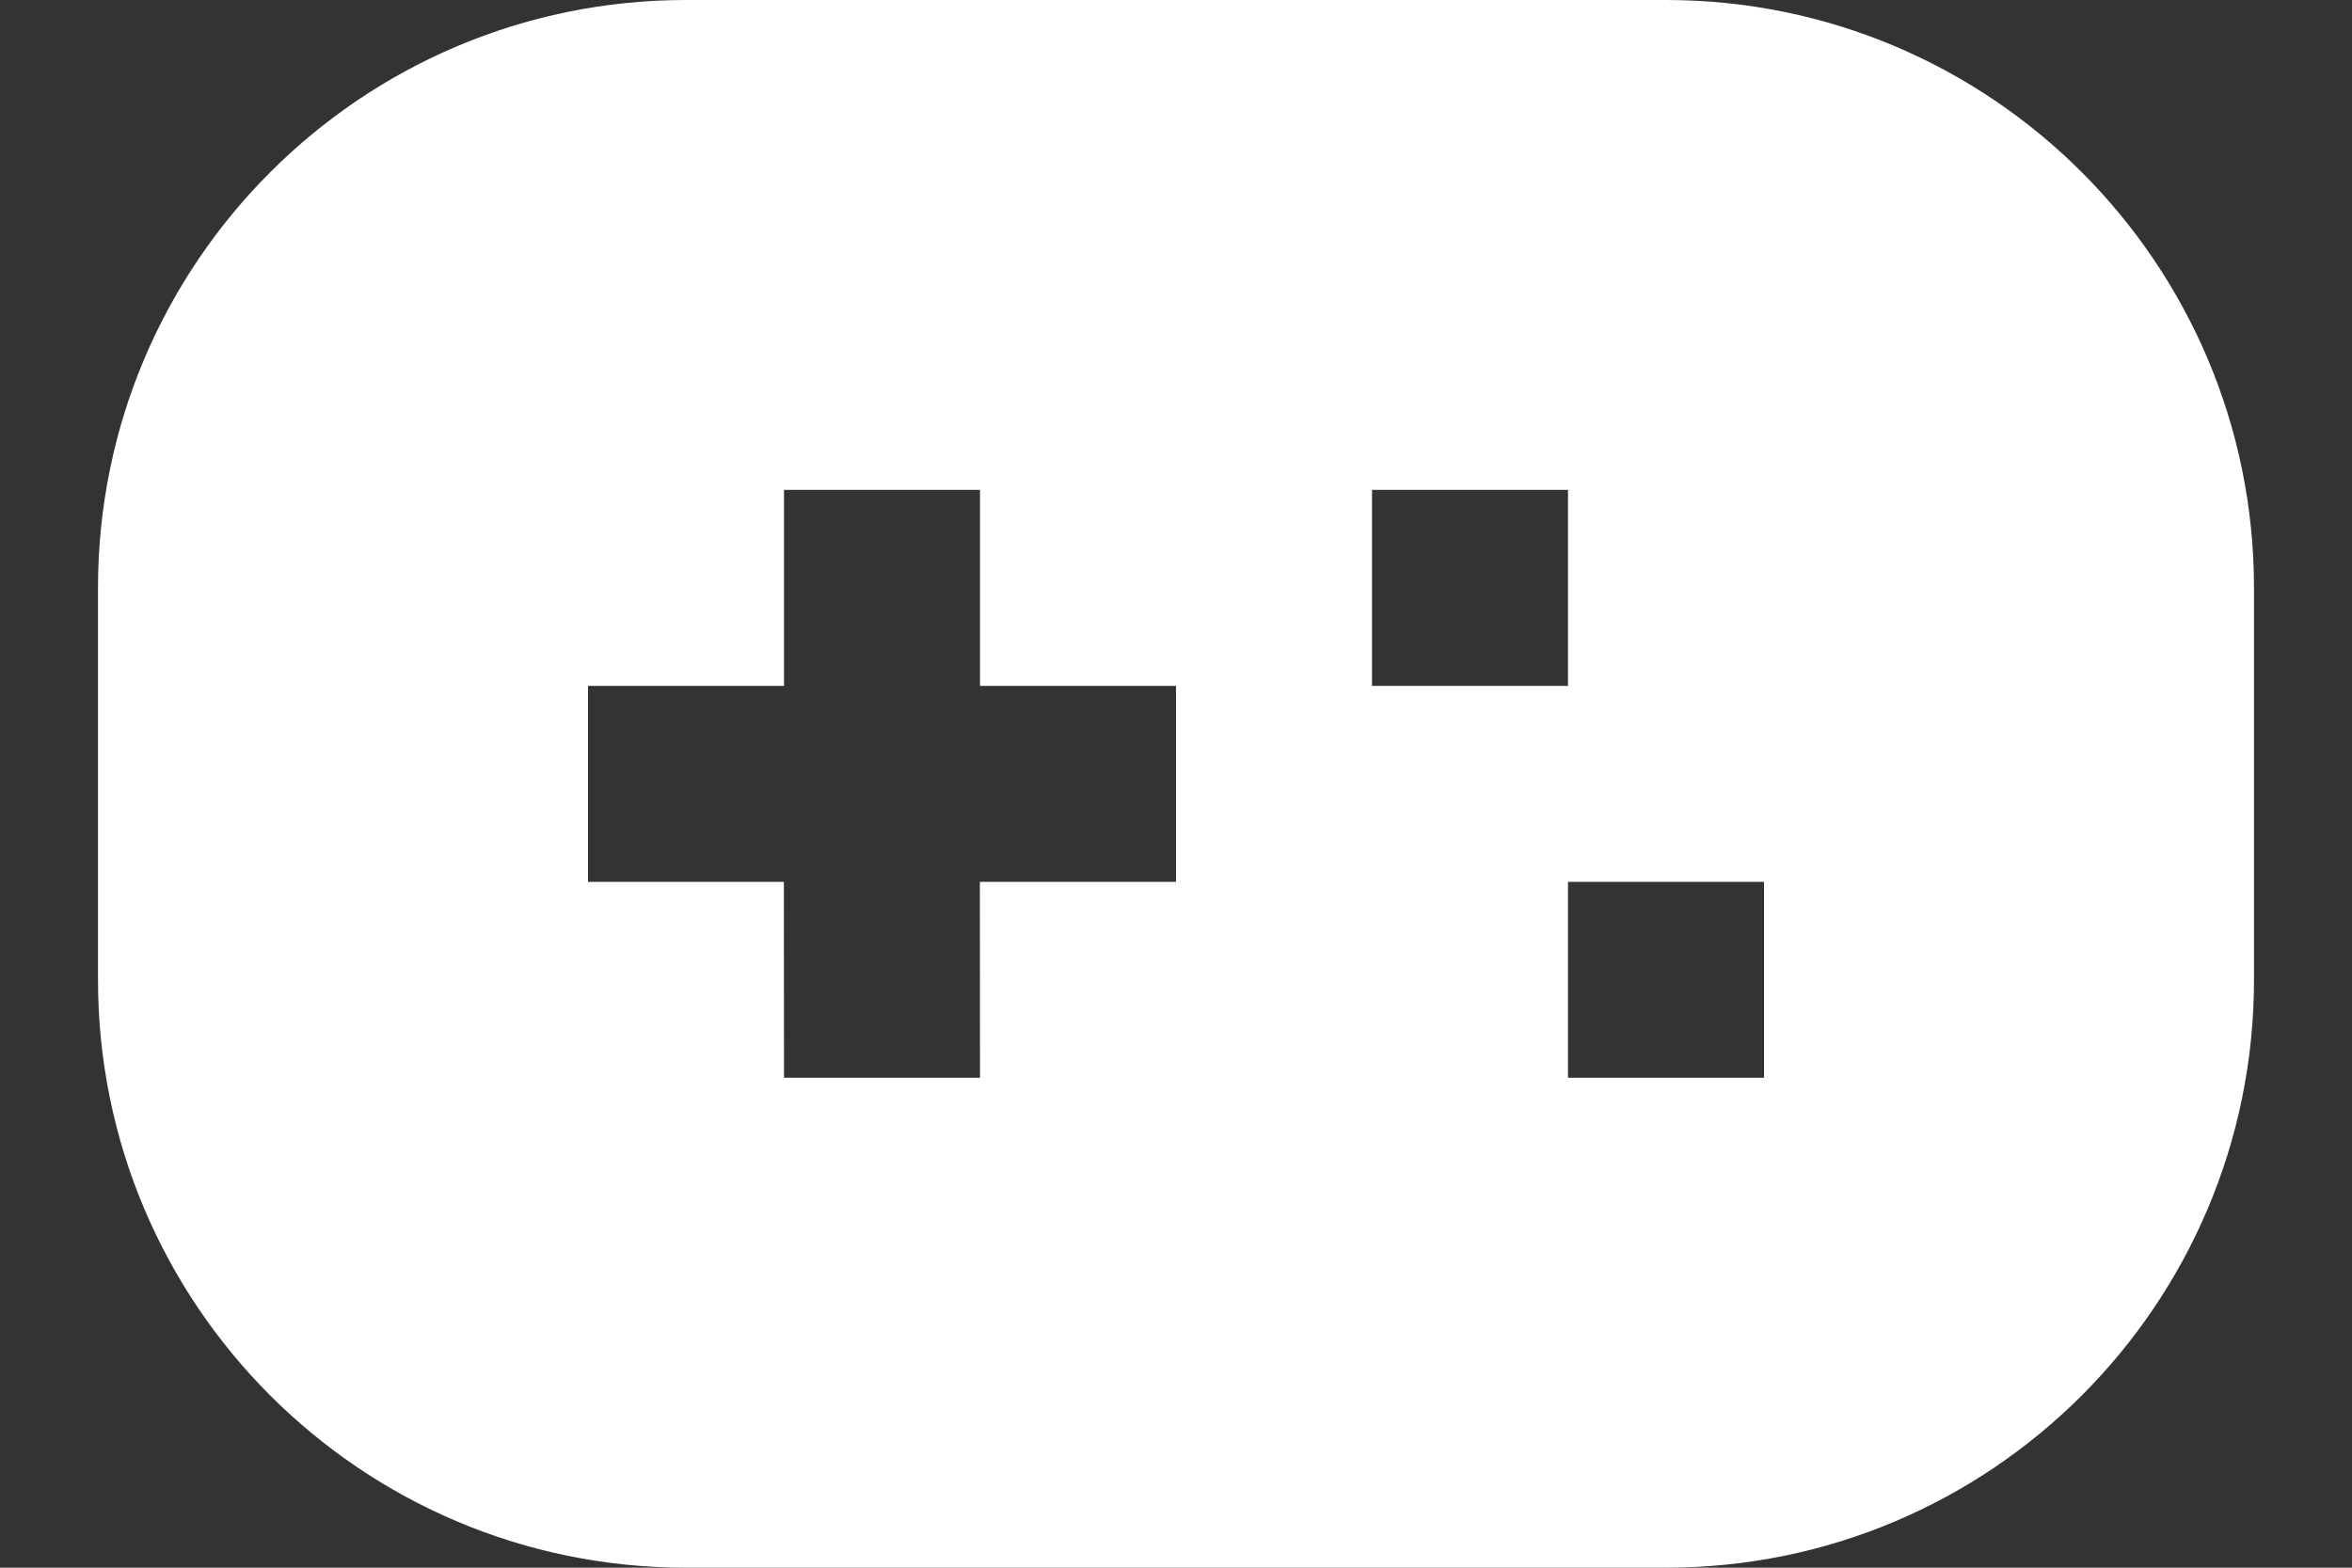<svg width="18" height="12" viewBox="0 0 18 12" fill="none" xmlns="http://www.w3.org/2000/svg">
<rect x="0" y="0" width="18" height="12" fill="#333333" stroke="none"/>
<path d="M12.75 0C15.235 0 17.25 2.015 17.25 4.5V7.5C17.25 9.985 15.235 12 12.75 12H5.25C2.765 12 0.75 9.985 0.75 7.5V4.5C0.75 2.015 2.765 0 5.25 0H12.75ZM7.5 3.75H6V5.25H4.5V6.75H5.999L6 8.25H7.5L7.499 6.75H9V5.25H7.5V3.75ZM13.5 6.75H12V8.25H13.5V6.75ZM12 3.75H10.5V5.25H12V3.75Z" fill="white"/>
</svg>
